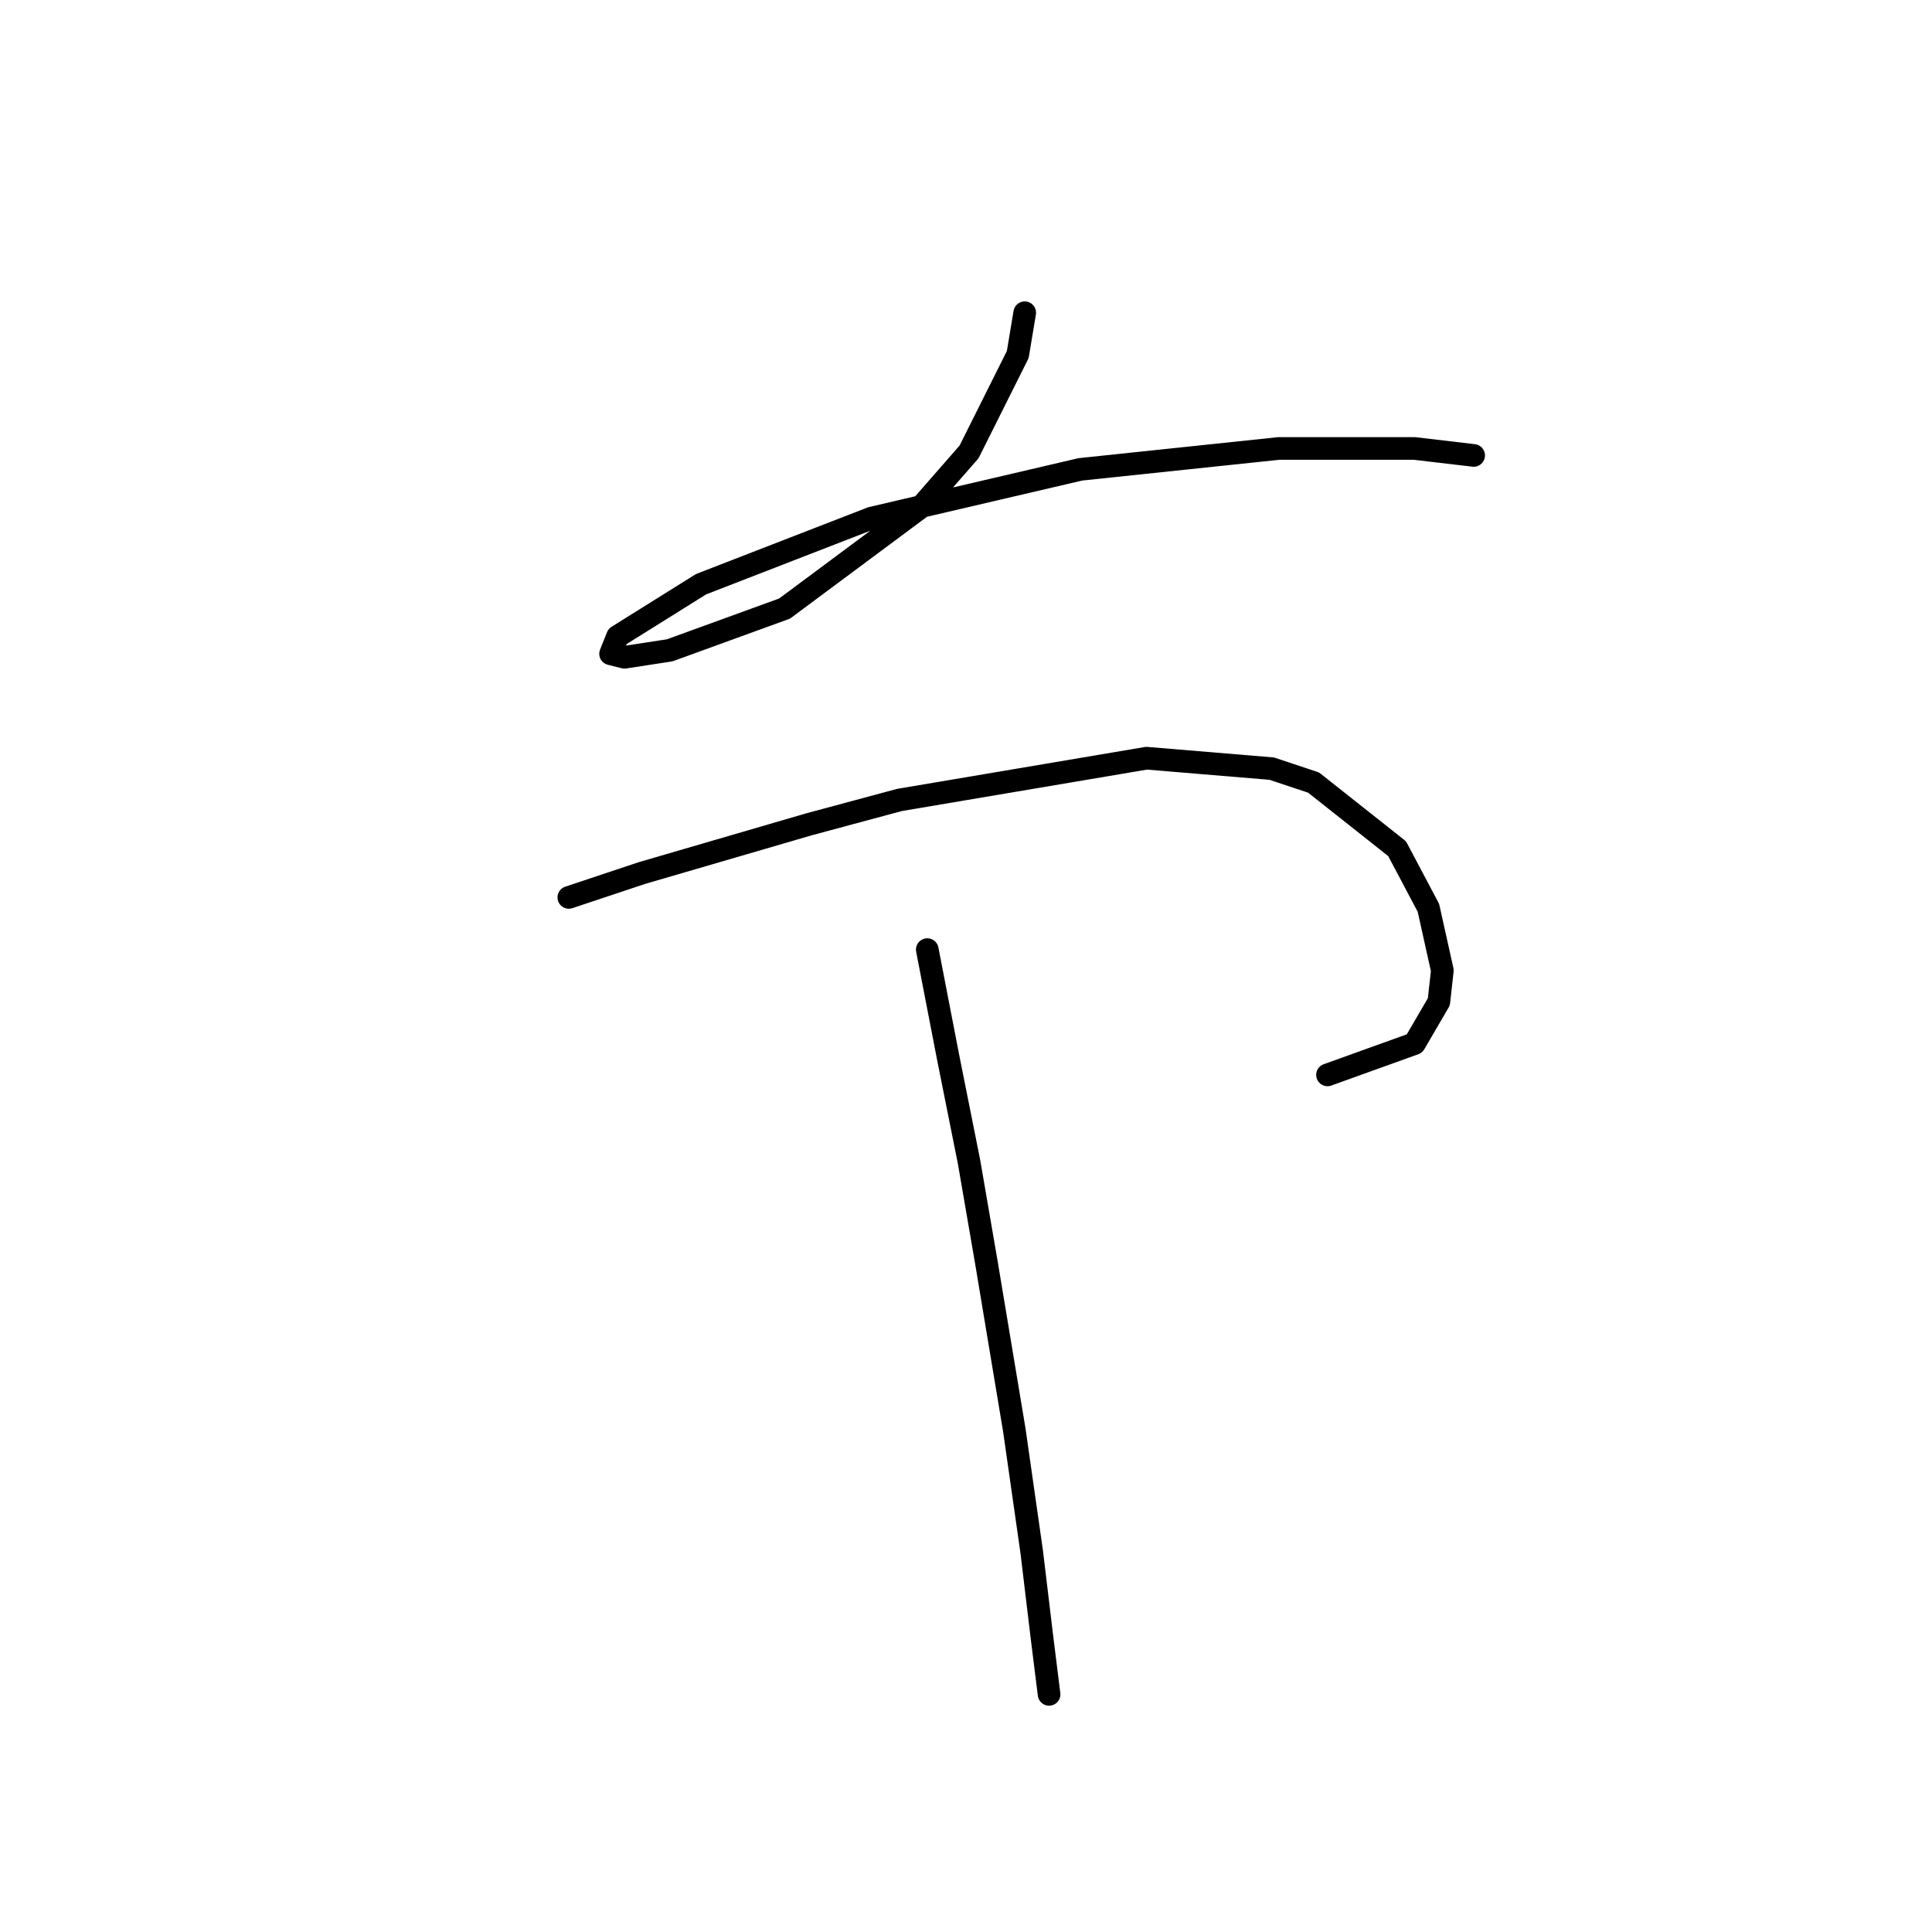 <?xml version="1.0" standalone="no"?>
    <svg width="256" height="256" xmlns="http://www.w3.org/2000/svg" version="1.1">
    <polyline stroke="black" stroke-width="3" stroke-linecap="round" fill="transparent" stroke-linejoin="round" points="135.781 41.44 134.859 46.974 128.403 59.885 121.947 67.264 103.963 80.637 88.745 86.17 82.75 87.093 80.906 86.631 81.828 84.326 92.896 77.409 115.491 68.647 143.16 62.191 169.444 59.424 187.429 59.424 195.268 60.347 195.268 60.347 " />
        <polyline stroke="black" stroke-width="3" stroke-linecap="round" fill="transparent" stroke-linejoin="round" points="75.372 118.911 85.056 115.683 107.191 109.227 119.18 105.999 151.921 100.466 168.522 101.849 174.056 103.694 185.123 112.455 189.273 120.295 191.118 128.595 190.657 132.745 187.429 138.279 175.9 142.429 175.9 142.429 " />
        <polyline stroke="black" stroke-width="3" stroke-linecap="round" fill="transparent" stroke-linejoin="round" points="122.869 125.828 125.636 140.124 128.403 153.958 130.709 167.331 134.398 189.465 136.704 205.605 138.087 217.134 139.009 224.512 139.009 224.512 " />
        </svg>